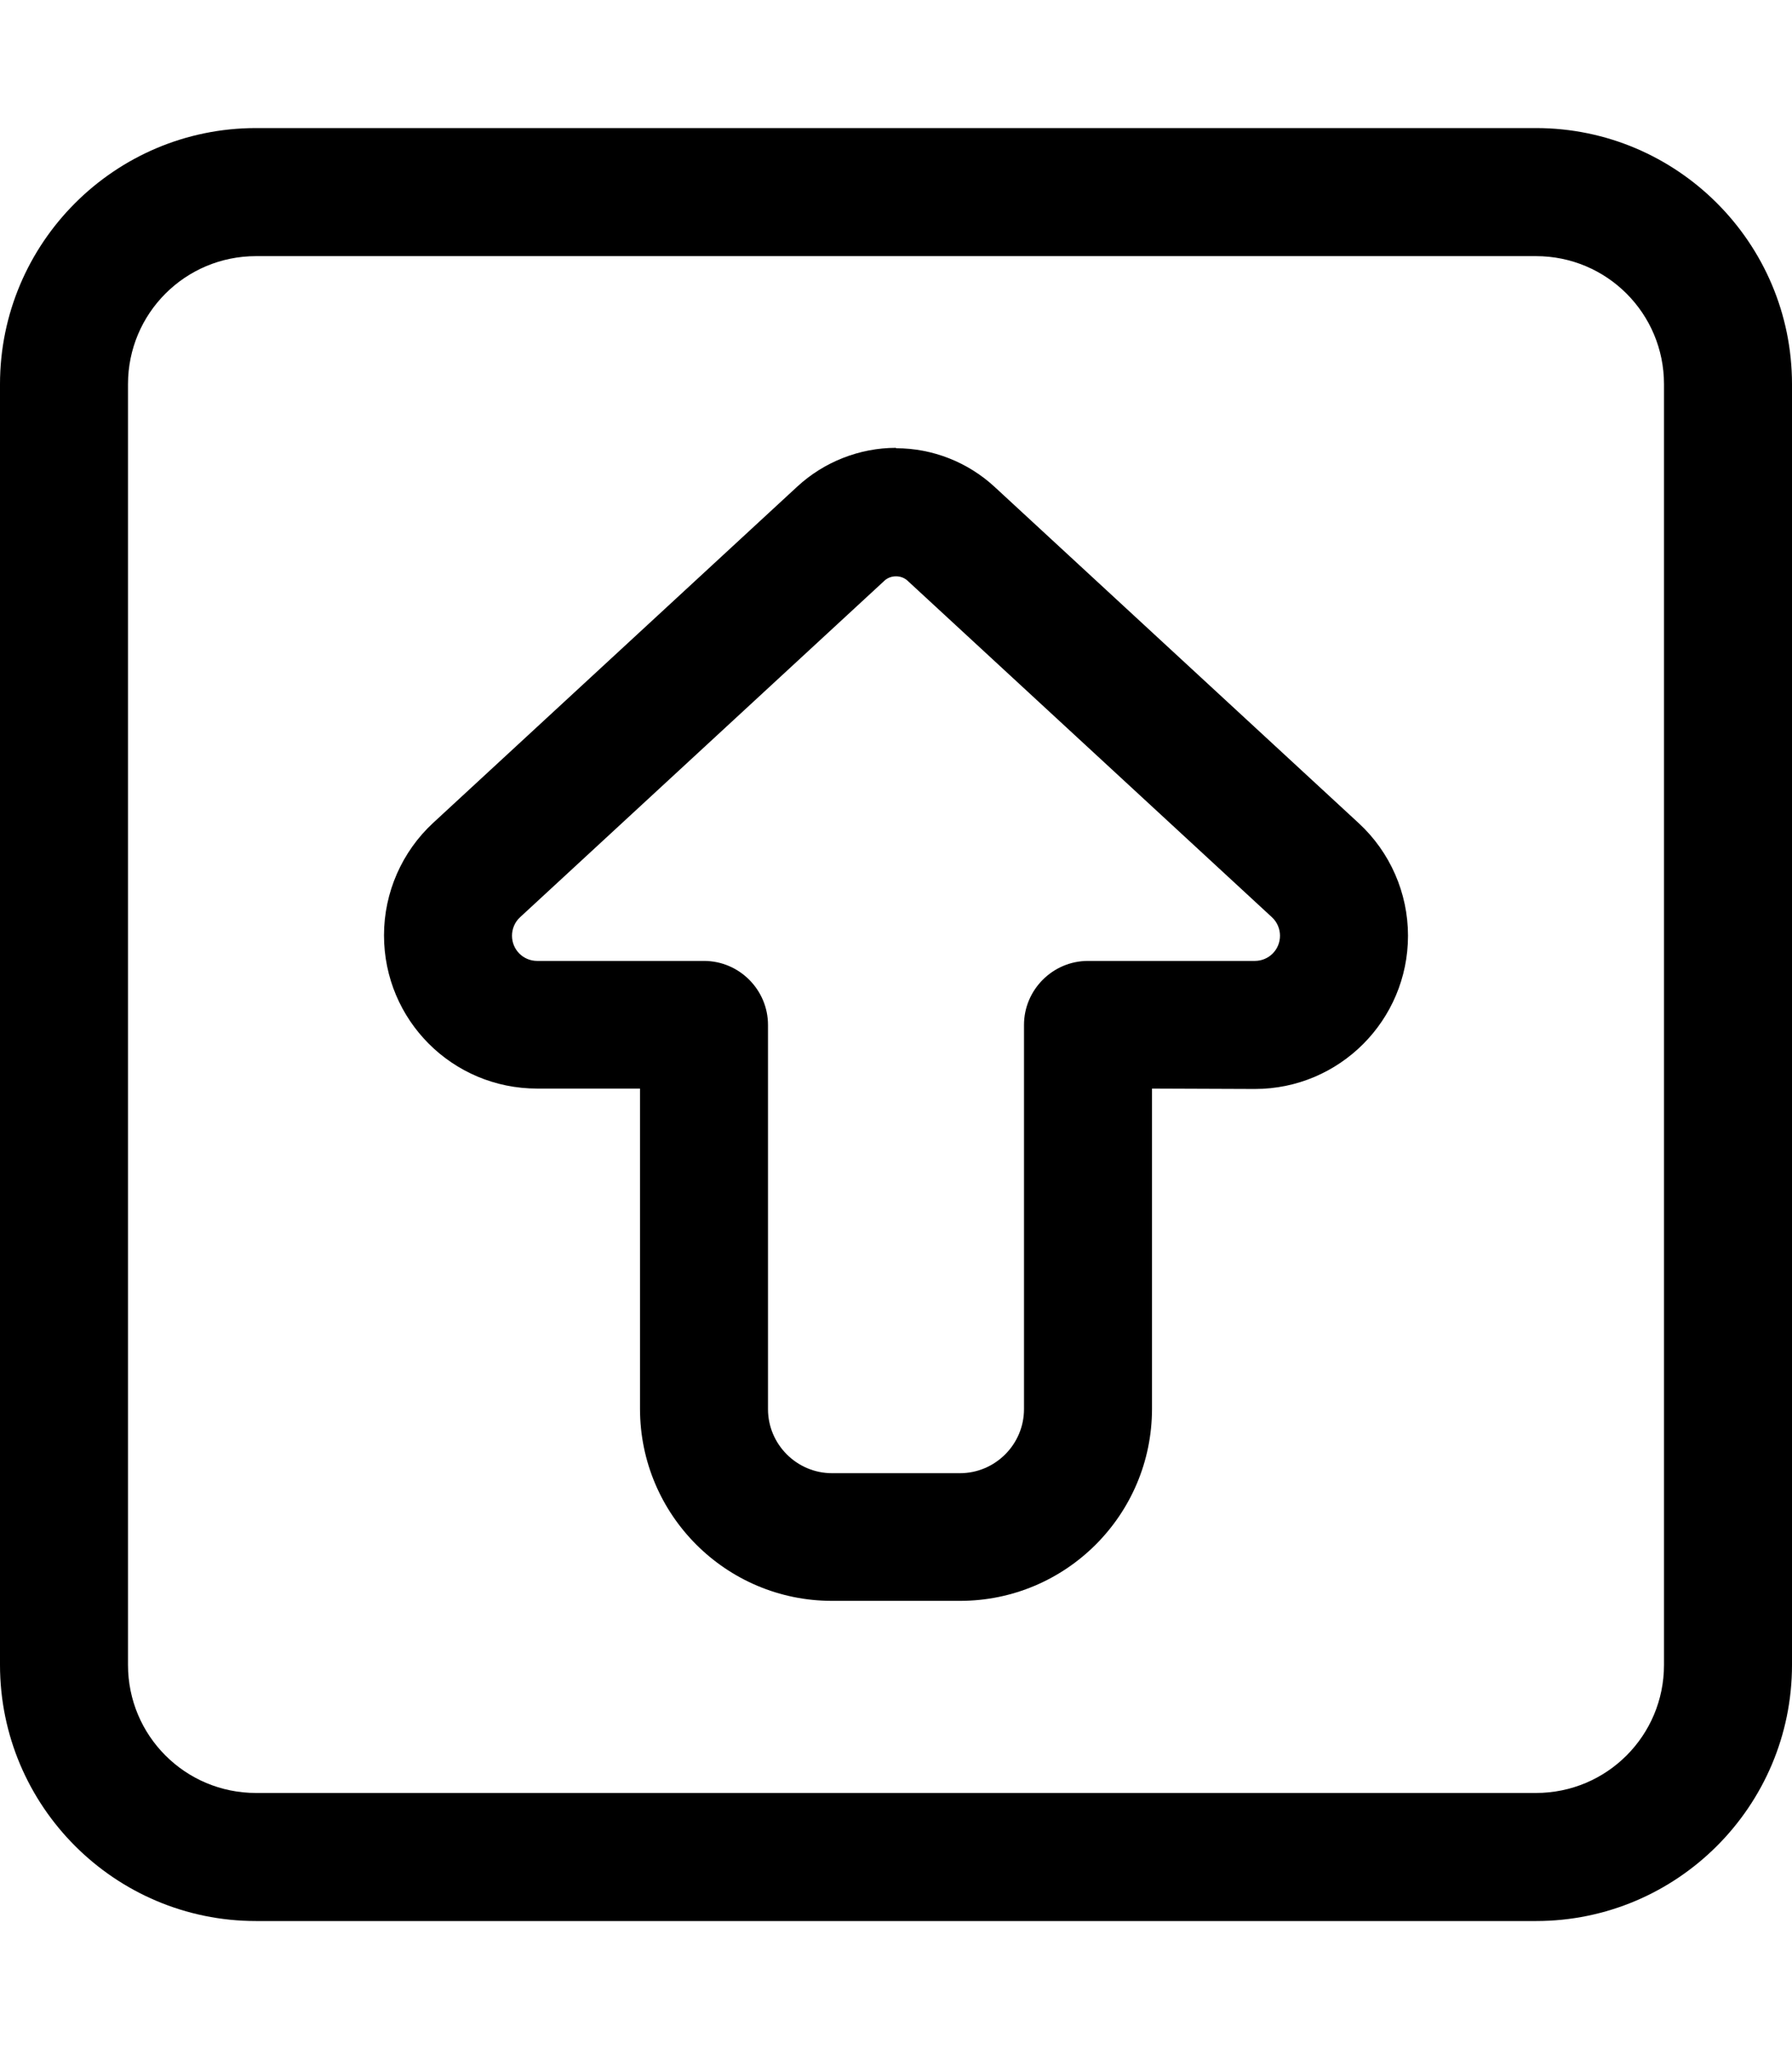 <svg xmlns="http://www.w3.org/2000/svg" viewBox="0 0 448 512"><path d="M64 64C46.3 64 32 78.3 32 96l0 320c0 17.7 14.3 32 32 32l320 0c17.7 0 32-14.3 32-32l0-320c0-17.7-14.3-32-32-32L64 64zM0 96C0 60.7 28.7 32 64 32l320 0c35.3 0 64 28.7 64 64l0 320c0 35.3-28.7 64-64 64L64 480c-35.3 0-64-28.7-64-64L0 96zm224 16c9.2 0 18 3.5 24.7 9.7l91 84c7.8 7.2 12.3 17.4 12.3 28.1c0 21.1-17.1 38.3-38.3 38.3L288 272l0 80c0 26.5-21.5 48-48 48l-32 0c-26.5 0-48-21.5-48-48l0-80-25.7 0C113.1 272 96 254.9 96 233.7c0-10.7 4.5-20.9 12.3-28.1l91-84c6.7-6.2 15.6-9.7 24.7-9.7zm-3 33.2l-91 84c-1.3 1.2-2 2.9-2 4.6c0 3.5 2.8 6.3 6.3 6.3l41.7 0c8.8 0 16 7.2 16 16l0 96c0 8.8 7.2 16 16 16l32 0c8.8 0 16-7.2 16-16l0-96c0-8.8 7.2-16 16-16l41.7 0c3.5 0 6.3-2.8 6.3-6.3c0-1.7-.7-3.4-2-4.6l-91-84c-.8-.8-1.9-1.2-3-1.2s-2.2 .4-3 1.2z"/></svg>